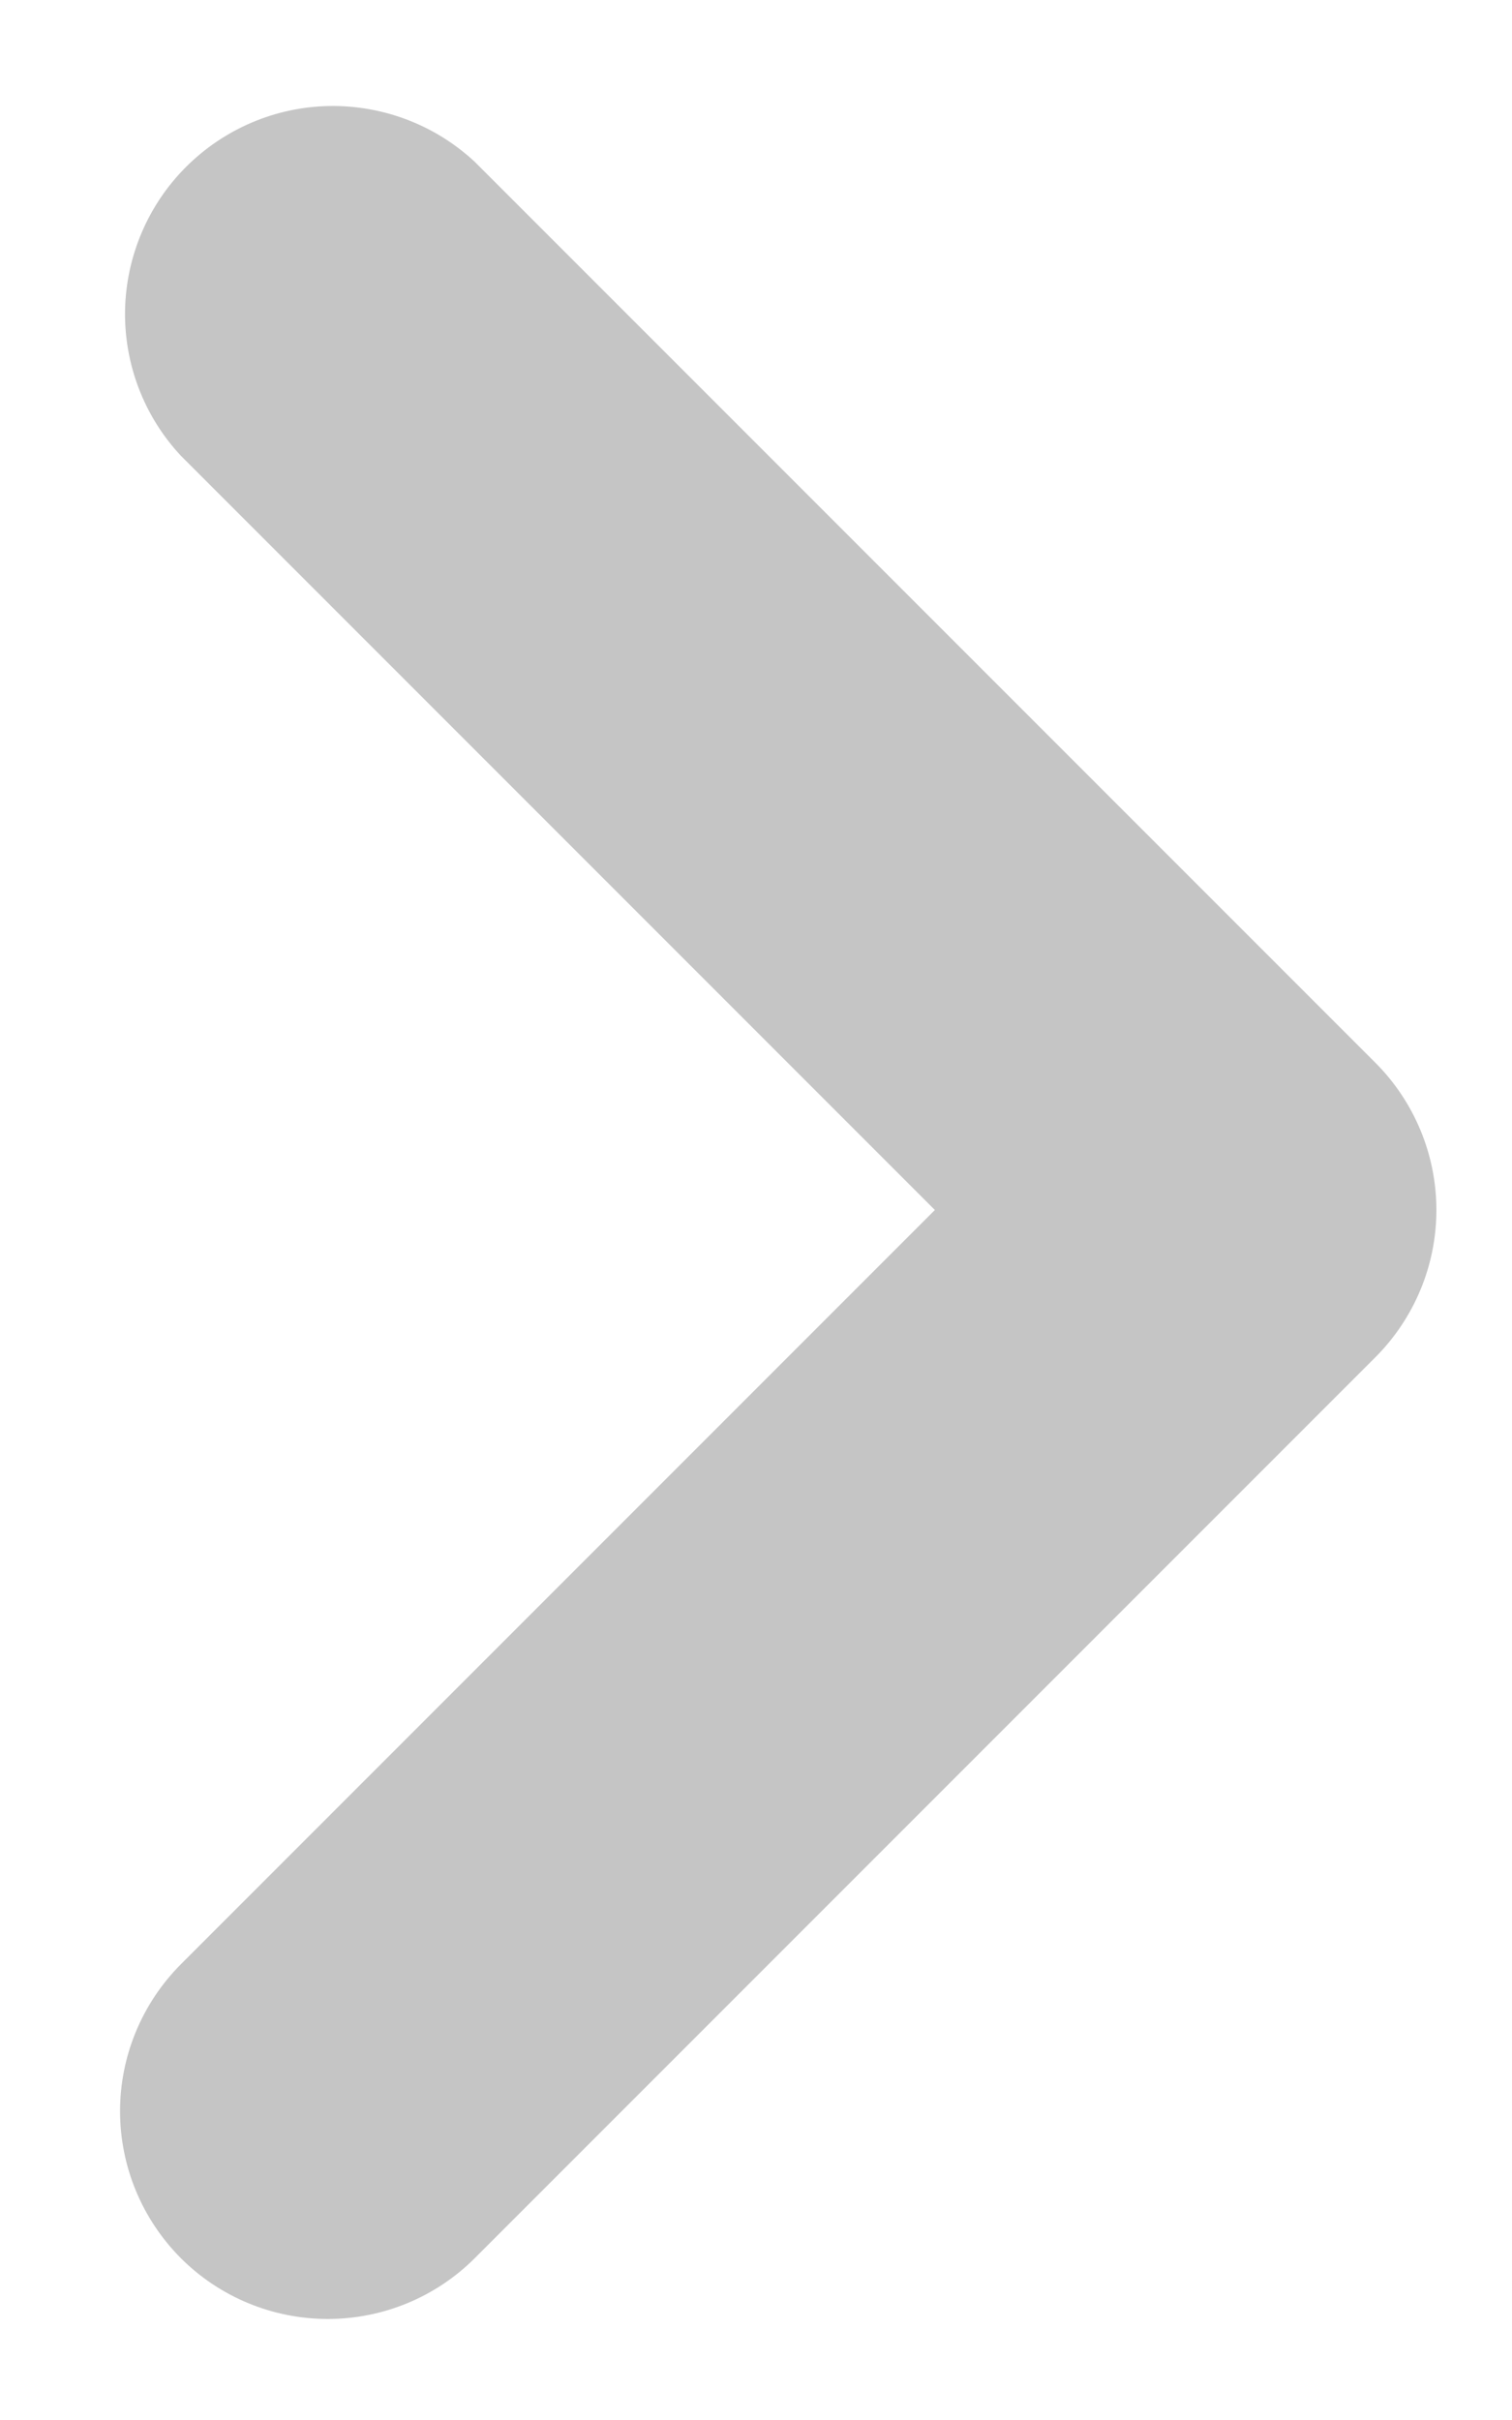 <svg width="10" height="16" viewBox="0 0 10 16" fill="none" xmlns="http://www.w3.org/2000/svg">
<path d="M1.196 14.93C0.939 14.672 0.794 14.323 0.794 13.958C0.794 13.594 0.939 13.245 1.196 12.987L6.183 8L1.196 3.013C0.953 2.753 0.821 2.408 0.827 2.052C0.834 1.696 0.978 1.356 1.23 1.104C1.482 0.852 1.822 0.707 2.178 0.701C2.534 0.695 2.879 0.827 3.14 1.07L9.098 7.028C9.355 7.286 9.5 7.636 9.5 8C9.5 8.364 9.355 8.714 9.098 8.972L3.14 14.93C2.882 15.188 2.532 15.332 2.168 15.332C1.804 15.332 1.454 15.188 1.196 14.93Z" fill="#C5C5C5"/>
</svg>
